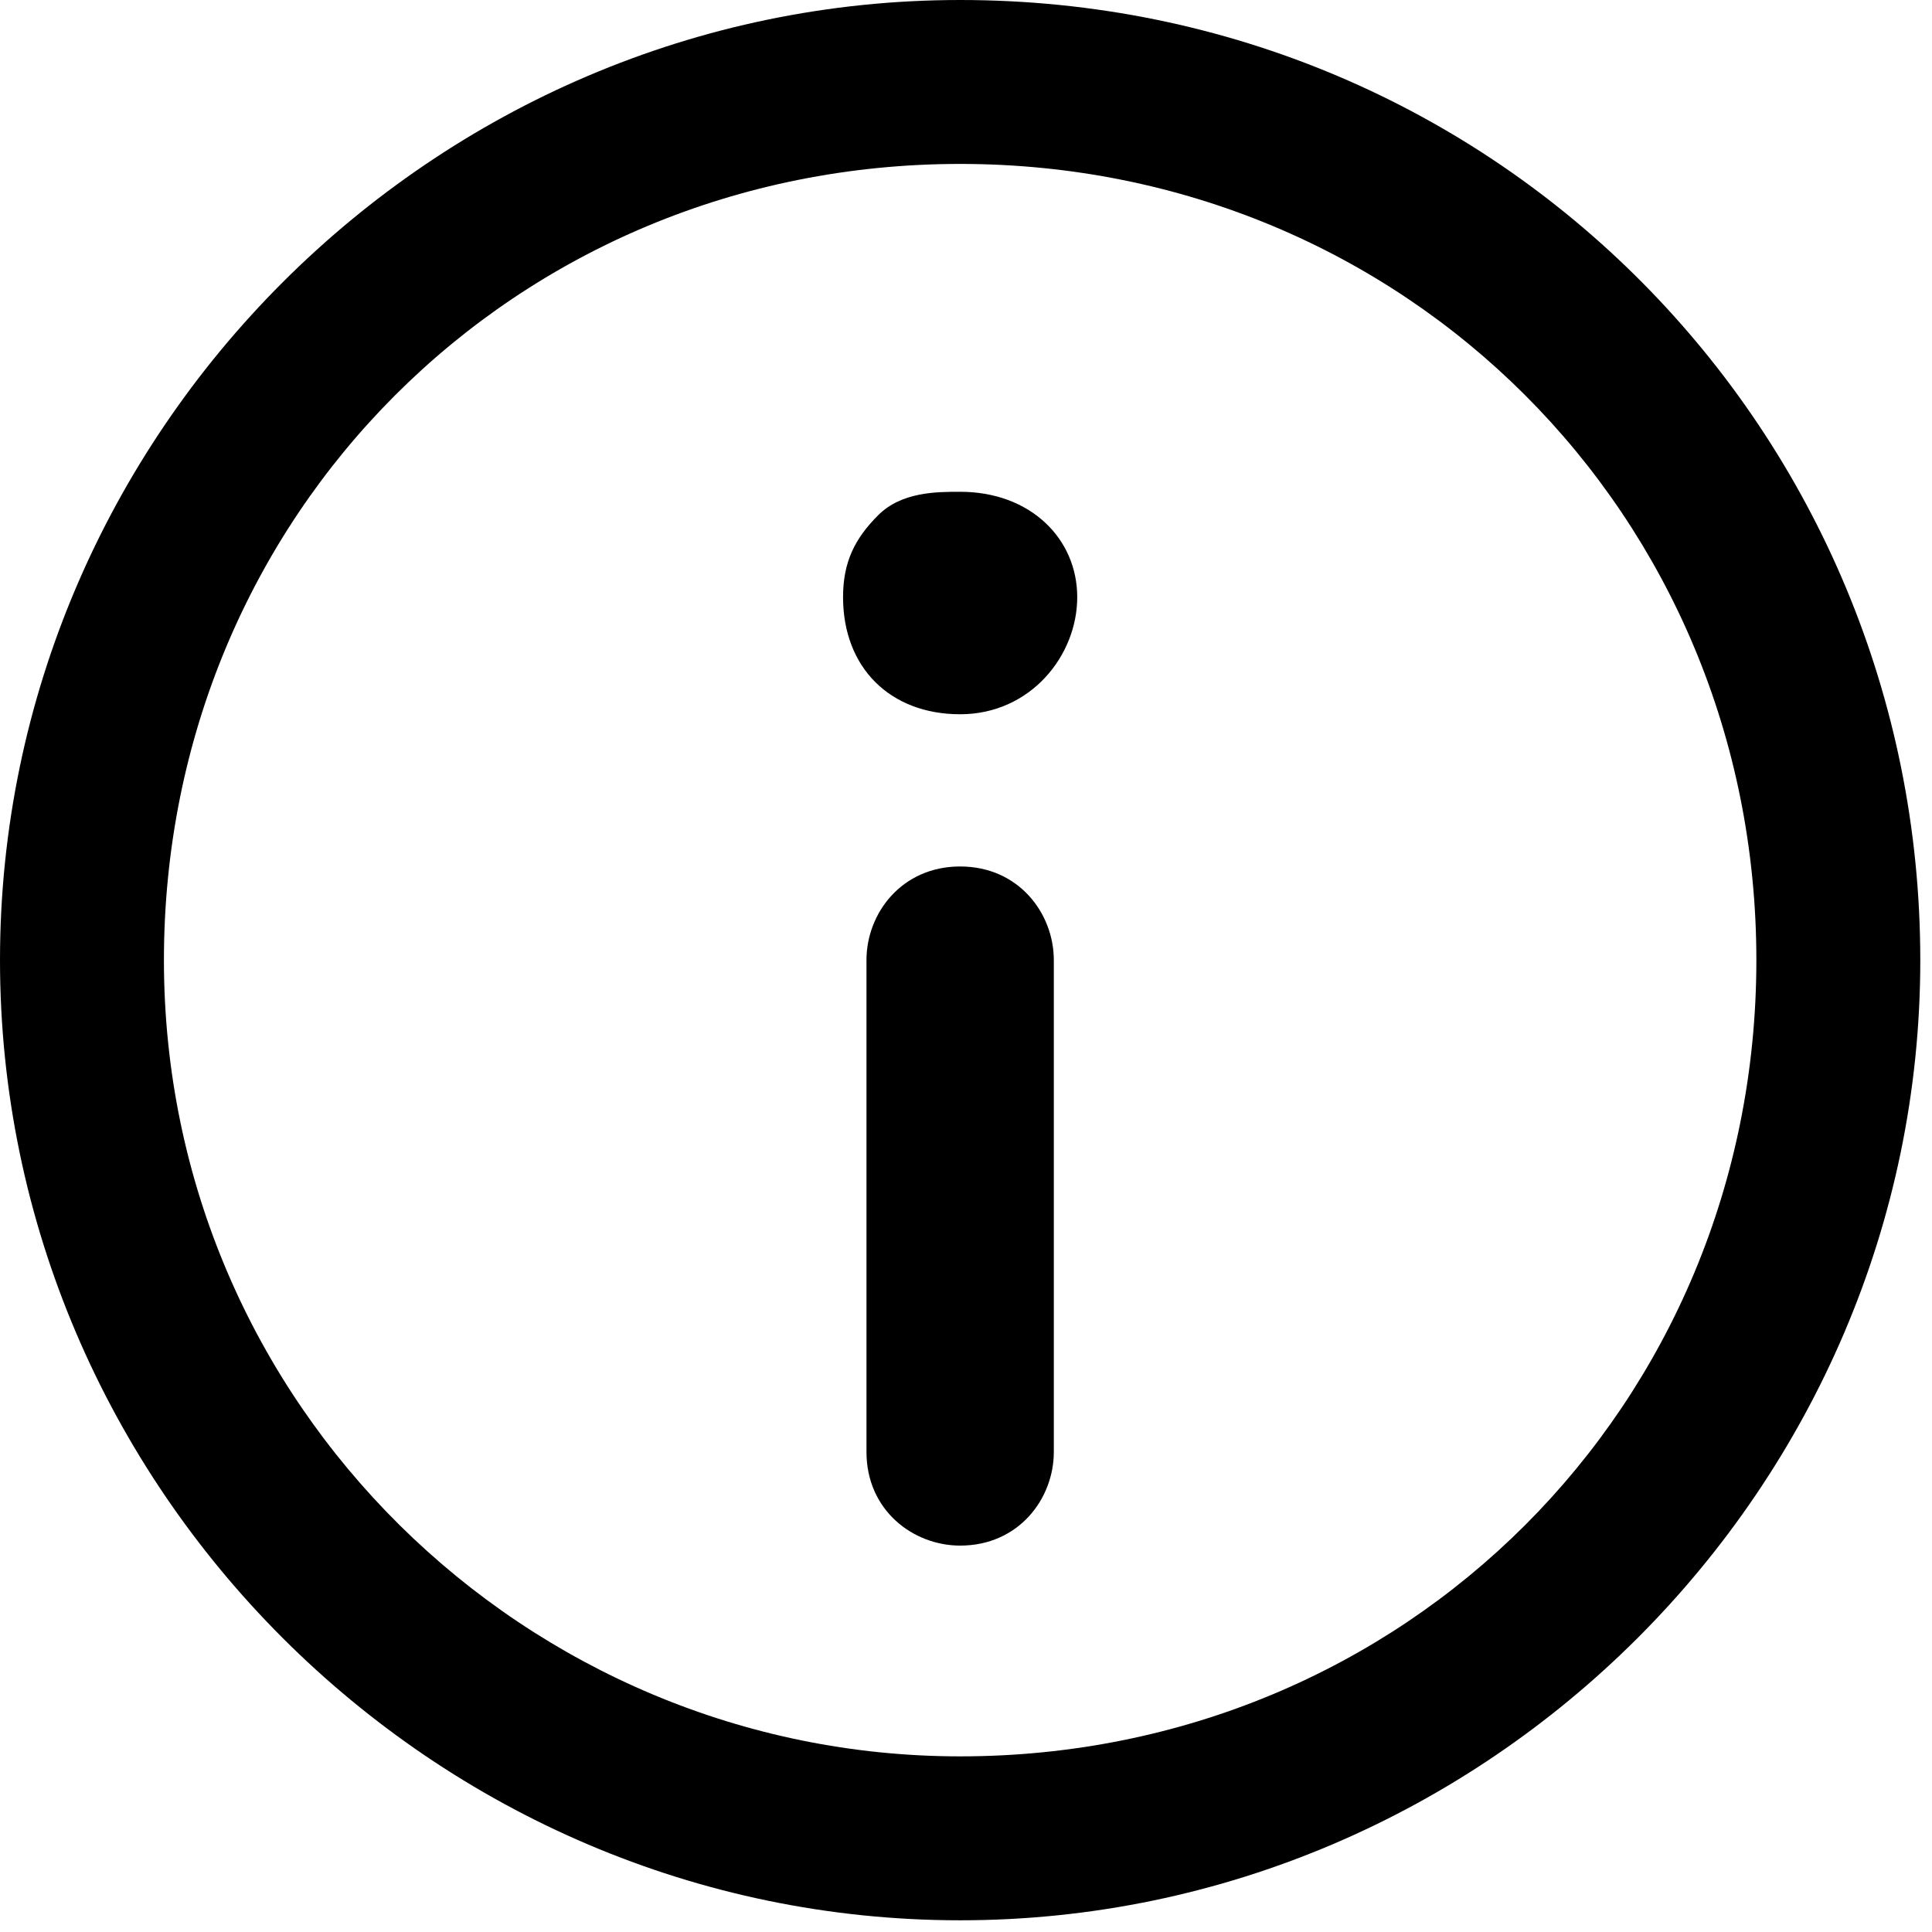<?xml version="1.0" encoding="utf-8"?>
<!-- Generator: Adobe Illustrator 23.0.1, SVG Export Plug-In . SVG Version: 6.00 Build 0)  -->
<svg version="1.1" id="Layer_1" xmlns="http://www.w3.org/2000/svg" xmlns:xlink="http://www.w3.org/1999/xlink" x="0px" y="0px"
	 viewBox="0 0 16.5 16.5" style="enable-background:new 0 0 16.5 16.5;" xml:space="preserve">
<path d="M8.2,0C3.7,0,0,3.7,0,8.2s3.7,8.2,8.2,8.2s8.2-3.7,8.2-8.2S12.8,0,8.2,0z M8.2,15c-3.7,0-6.8-3-6.8-6.8s3-6.8,6.8-6.8
	s6.8,3,6.8,6.8S12,15,8.2,15z"/>
<path d="M9.2,5.1c0,0.5-0.4,1-1,1s-1-0.4-1-1c0-0.3,0.1-0.5,0.3-0.7S8,4.2,8.2,4.2C8.8,4.2,9.2,4.6,9.2,5.1z"/>
<path d="M8.2,13.2c-0.4,0-0.8-0.3-0.8-0.8V8.2c0-0.4,0.3-0.8,0.8-0.8S9,7.8,9,8.2v4.2C9,12.8,8.7,13.2,8.2,13.2z"/>
</svg>
